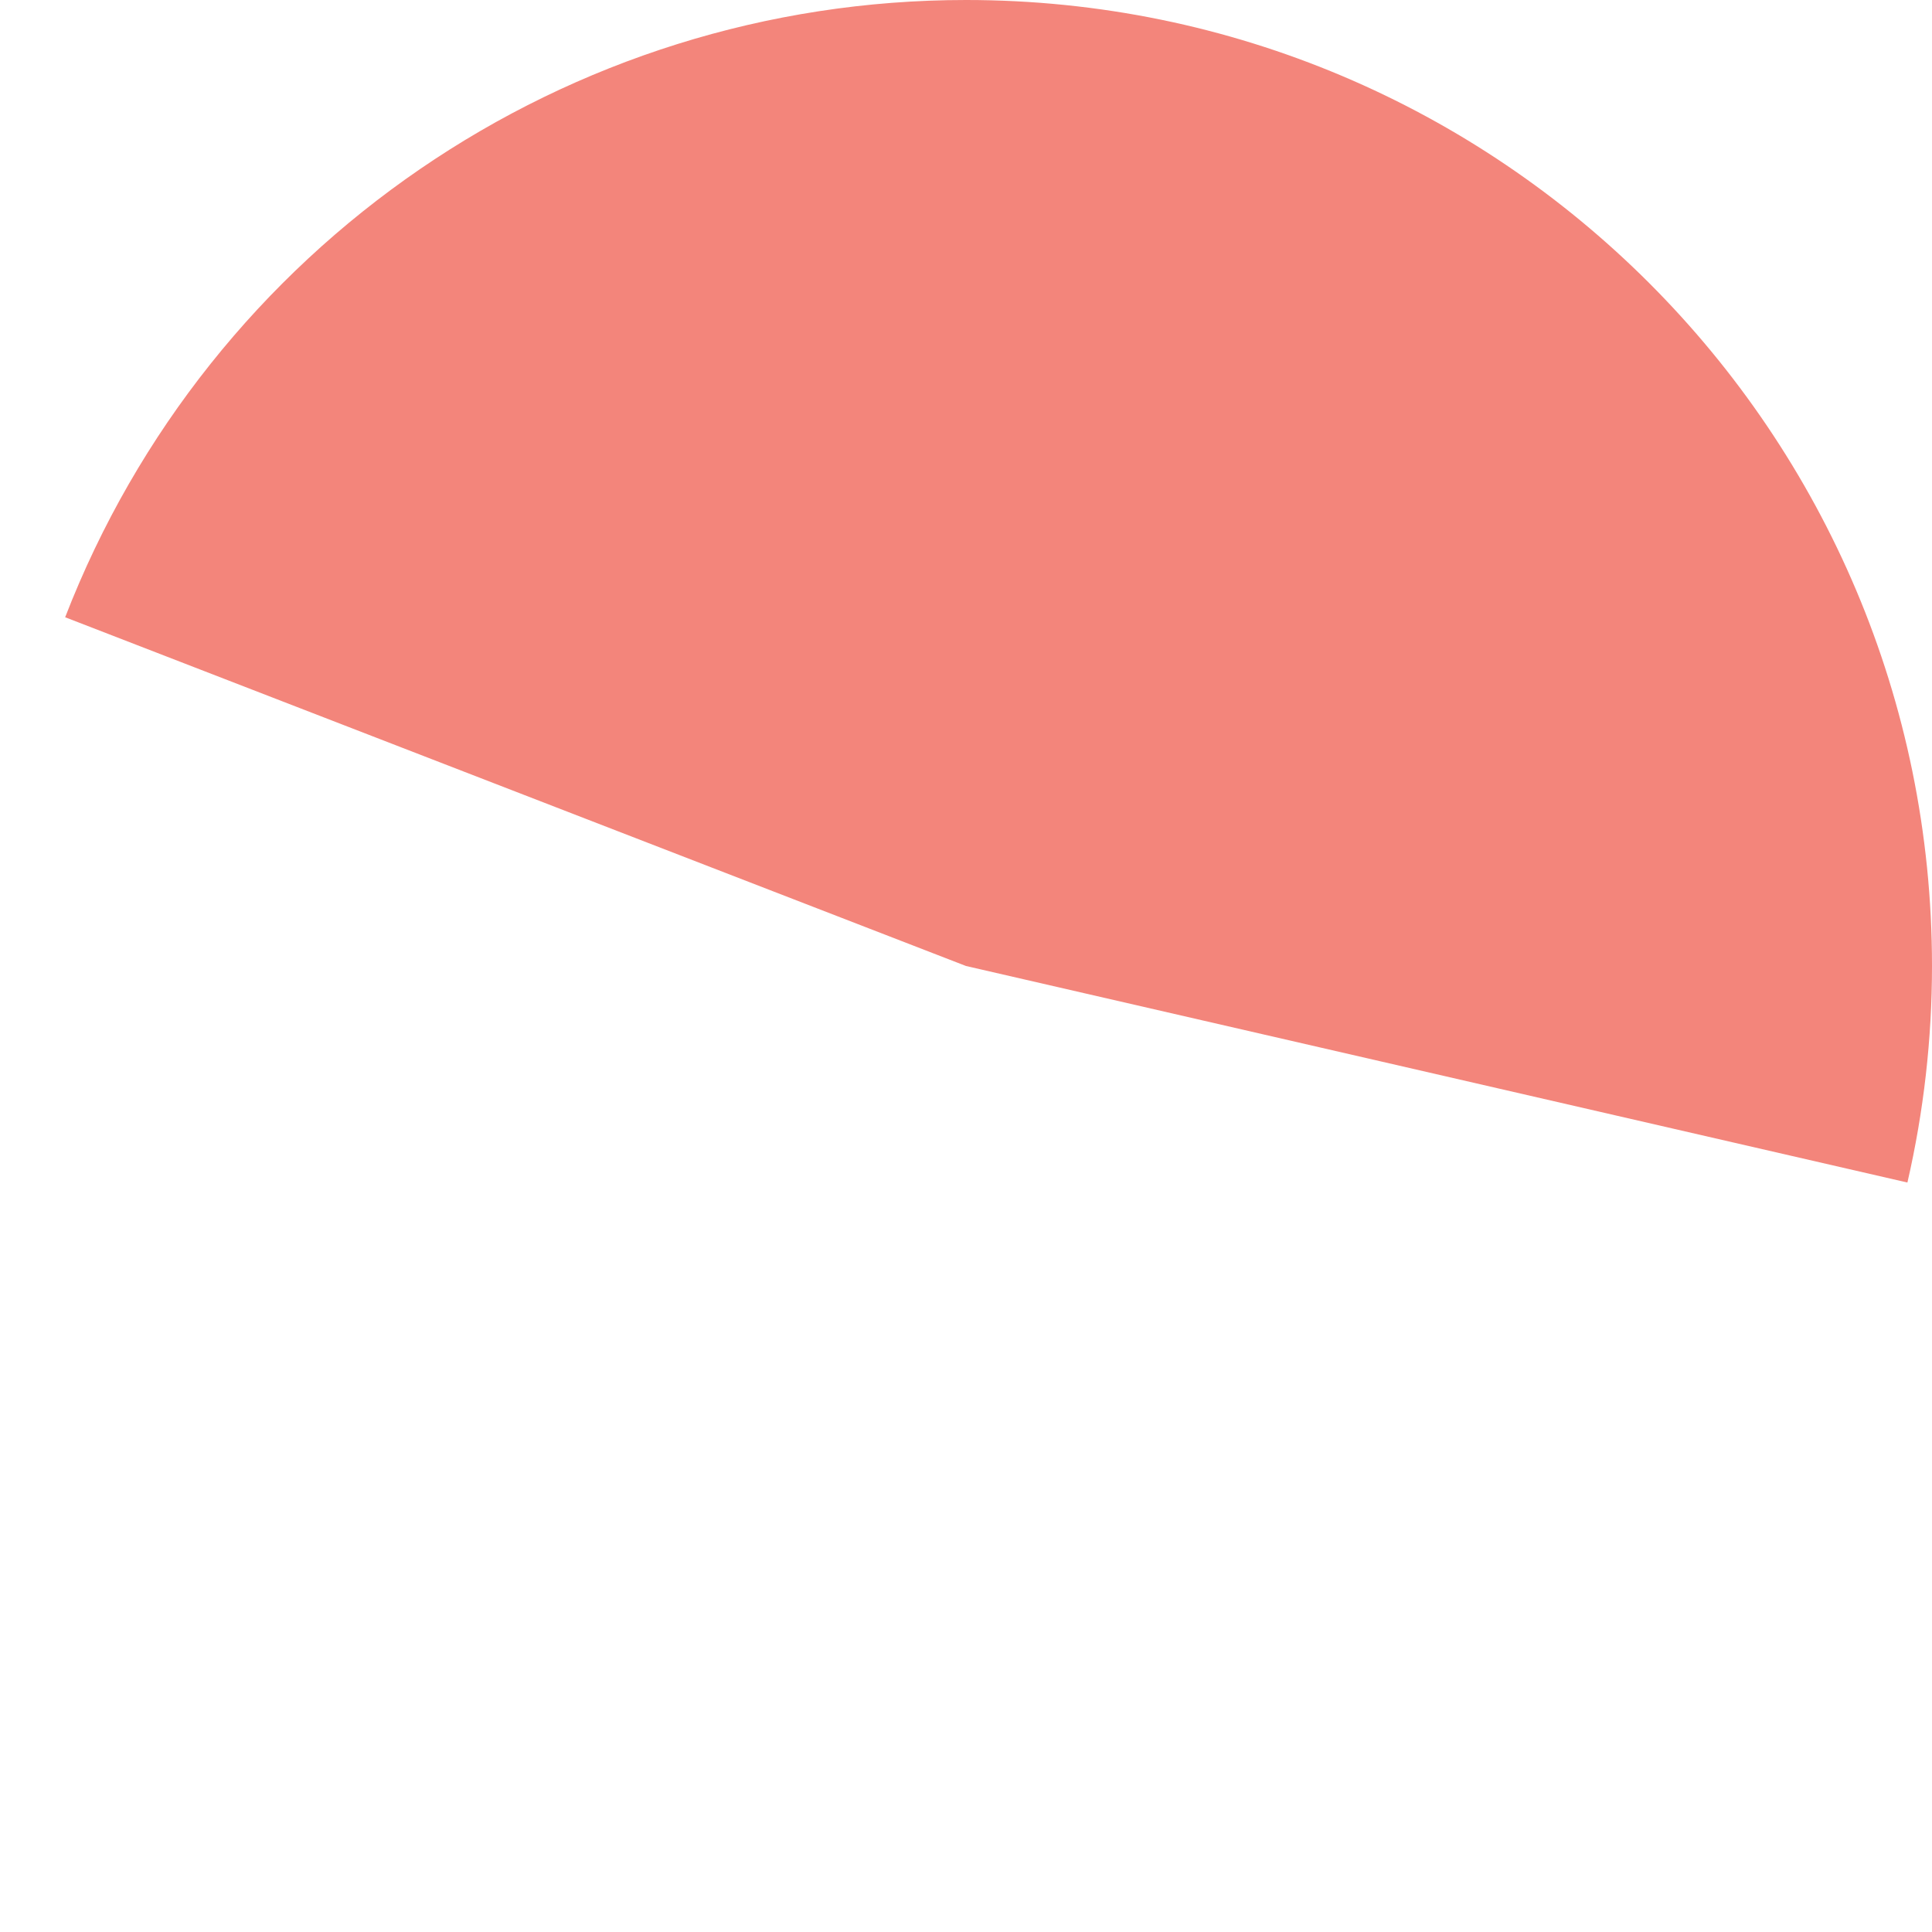 ﻿<?xml version="1.0" encoding="utf-8"?>
<svg version="1.1" xmlns:xlink="http://www.w3.org/1999/xlink" width="160px" height="160px" xmlns="http://www.w3.org/2000/svg">
  <g transform="matrix(1 0 0 1 -178 -466 )">
    <path d="M 258 466  C 302.183 466  338 501.817  338 546  C 338 552.035  337.317 558.05  335.964 563.932  L 258 546  L 183.396 517.118  C 195.323 486.308  224.962 466  258 466  Z " fill-rule="nonzero" fill="#f3857b" stroke="none" />
  </g>
</svg>